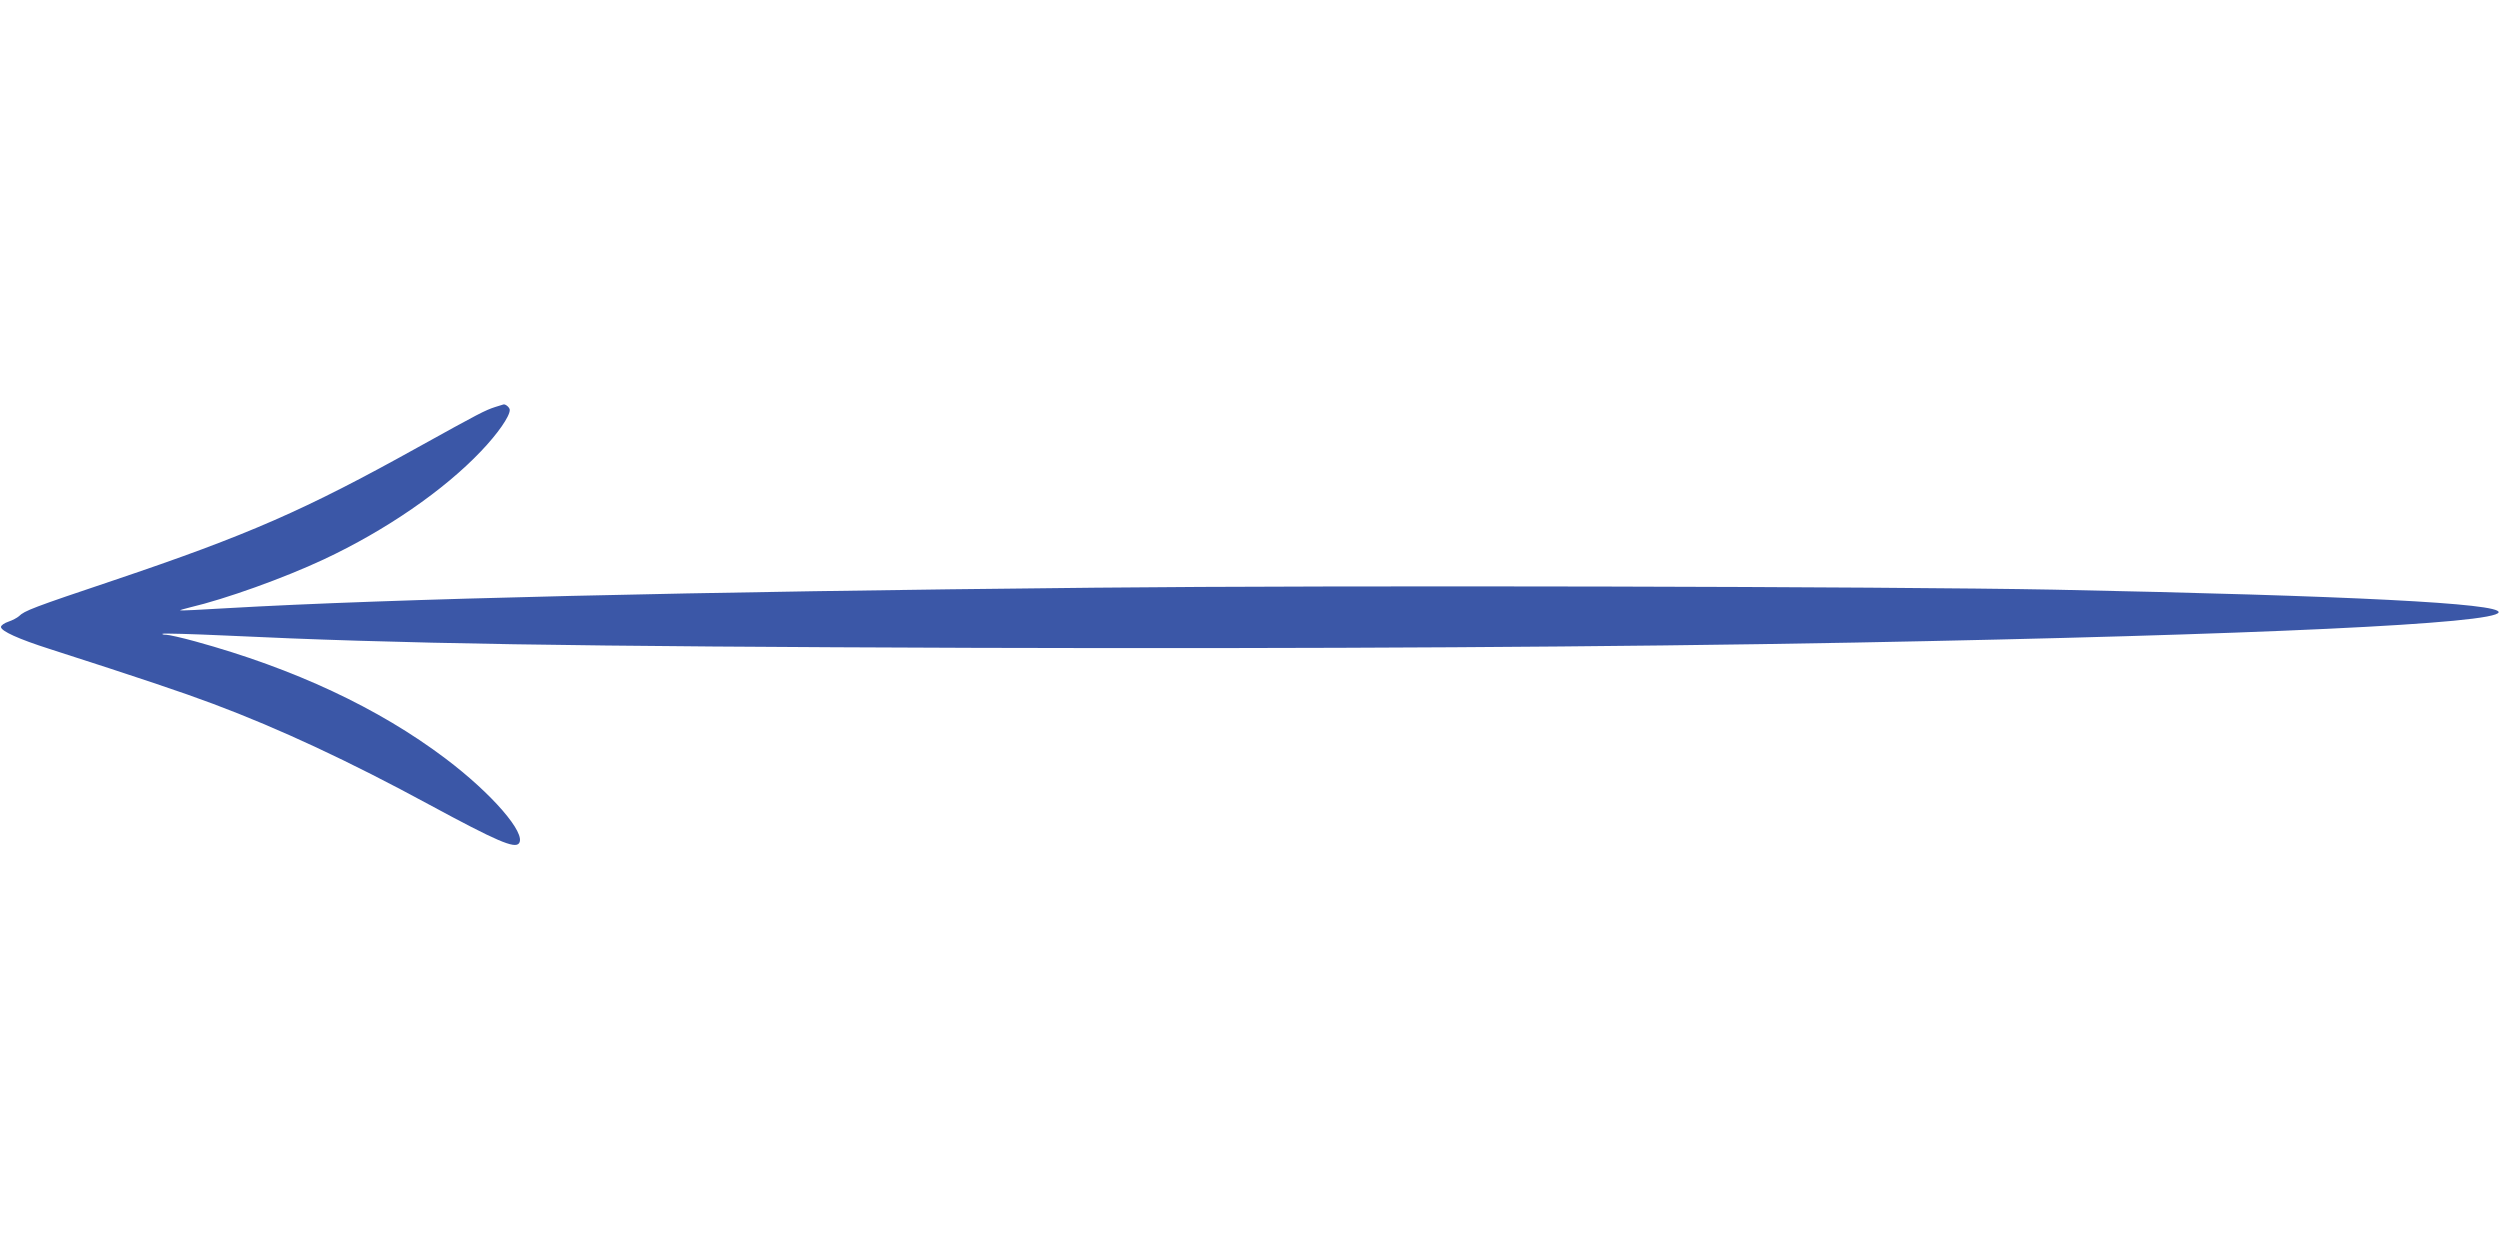 <?xml version="1.0" encoding="utf-8"?>
<!-- Generator: Adobe Illustrator 27.8.1, SVG Export Plug-In . SVG Version: 6.00 Build 0)  -->
<svg version="1.1" id="Layer_1" xmlns="http://www.w3.org/2000/svg" xmlns:xlink="http://www.w3.org/1999/xlink" x="0px" y="0px"
	 viewBox="0 0 1280 640" style="enable-background:new 0 0 1280 640;" xml:space="preserve">
<style type="text/css">
	.st0{fill:#3B57A7;}
</style>
<g transform="translate(0,640) scale(0.1,-0.1)">
	<path class="st0" d="M2535,4316c-52-17-81-32-395-206c-579-322-869-449-1557-681c-414-139-458-156-486-184c-9-8-33-21-54-28
		s-38-19-38-27c0-21,90-62,250-113c460-148,680-222,837-281c339-127,697-294,1108-517c344-186,435-225,457-197
		c39,50-138,255-377,435c-342,258-774,460-1280,599c-69,19-136,34-149,34s-22,2-19,5s149-1,324-9c877-42,1775-56,3839-63
		c1759-5,3260,4,4500,27c2064,39,3286,97,3298,155c9,46-752,85-2278,116c-847,16-3635,23-4910,10c-2049-20-3615-57-4445-105
		c-129-8-236-13-238-11c-2,1,21,8,50,15c183,43,481,150,686,246c318,149,615,354,805,554c85,89,147,178,147,211c0,13-23,32-33,28
		C2576,4329,2557,4323,2535,4316z"/>
</g>
</svg>
